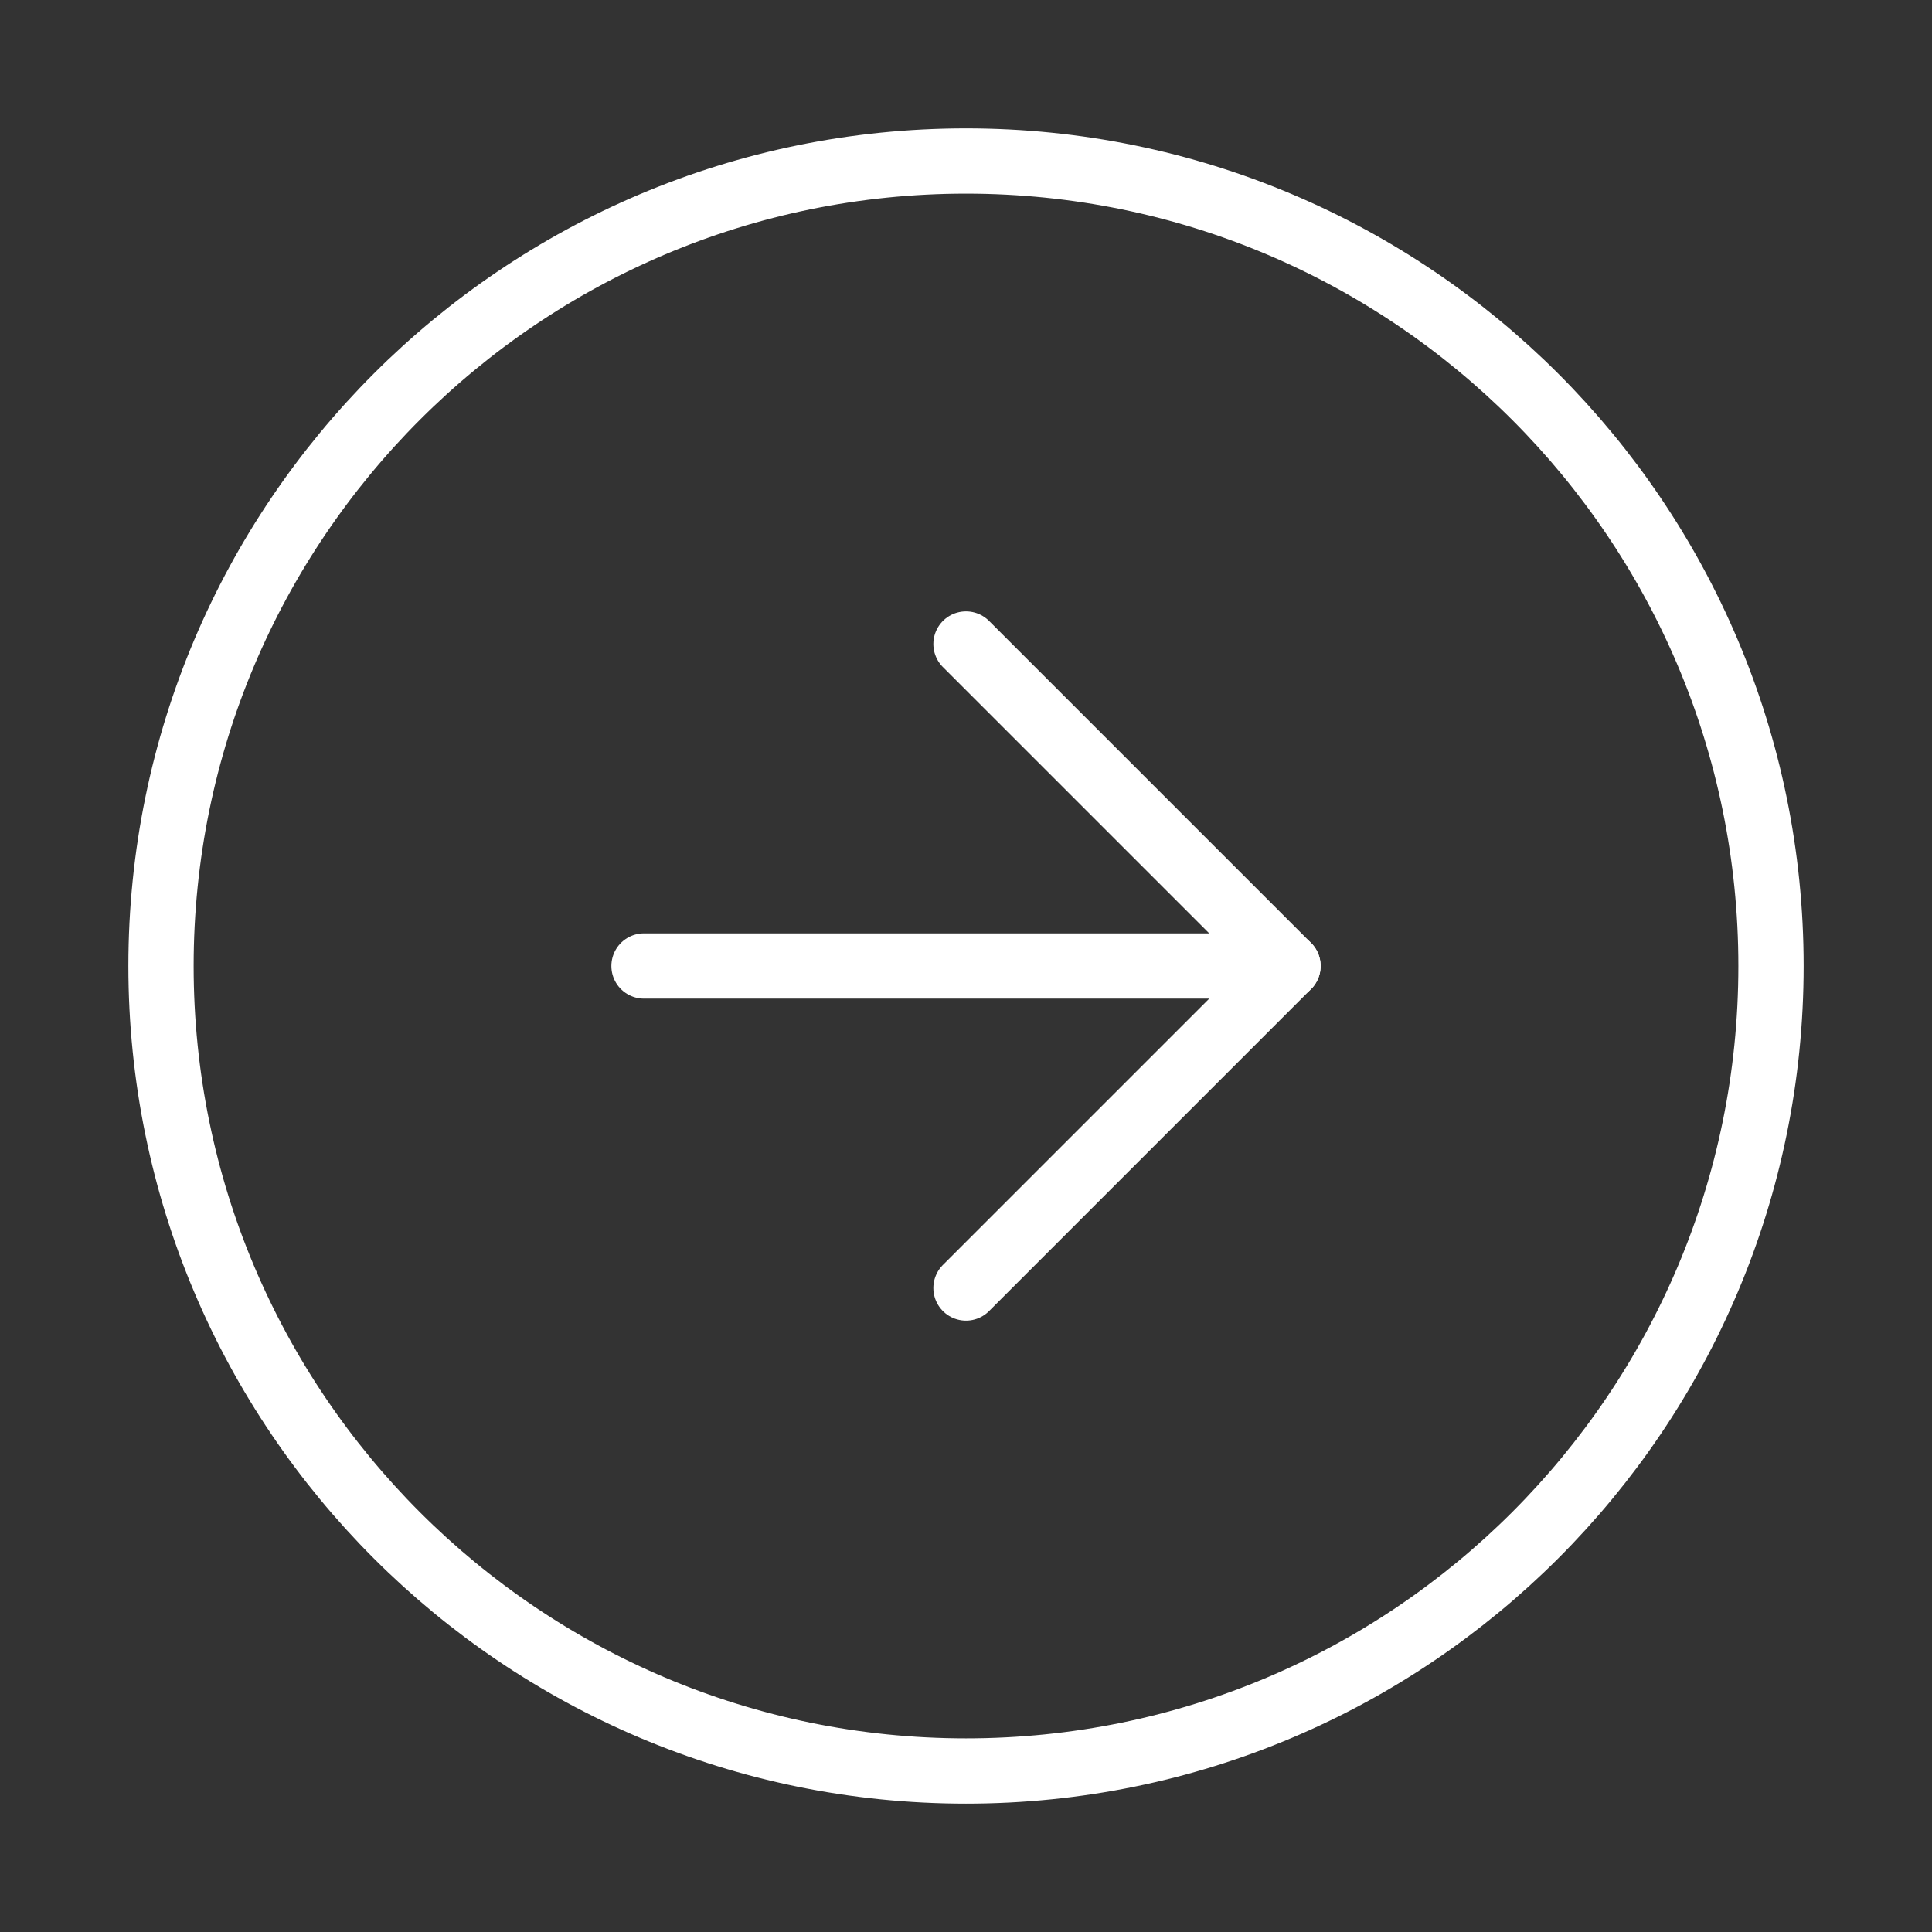 <svg width="148" height="148" viewBox="0 0 148 148" fill="none" xmlns="http://www.w3.org/2000/svg">
<rect x="0" y="0" width="148" height="148" fill="#333333" stroke="none"/>
<g id="icon/arrow-right-circle">
<path id="Vector" d="M74 135.667C108.058 135.667 135.667 108.058 135.667 74C135.667 39.943 108.058 12.334 74 12.334C39.943 12.334 12.334 39.943 12.334 74C12.334 108.058 39.943 135.667 74 135.667Z" stroke="white" stroke-width="5" stroke-linecap="round" stroke-linejoin="round"/>
<path id="Vector_2" d="M74 98.667L98.667 74L74 49.334" stroke="white" stroke-width="5" stroke-linecap="round" stroke-linejoin="round"/>
<path id="Vector_3" d="M49.334 74H98.667" stroke="white" stroke-width="5" stroke-linecap="round" stroke-linejoin="round"/>
</g>
</svg>
